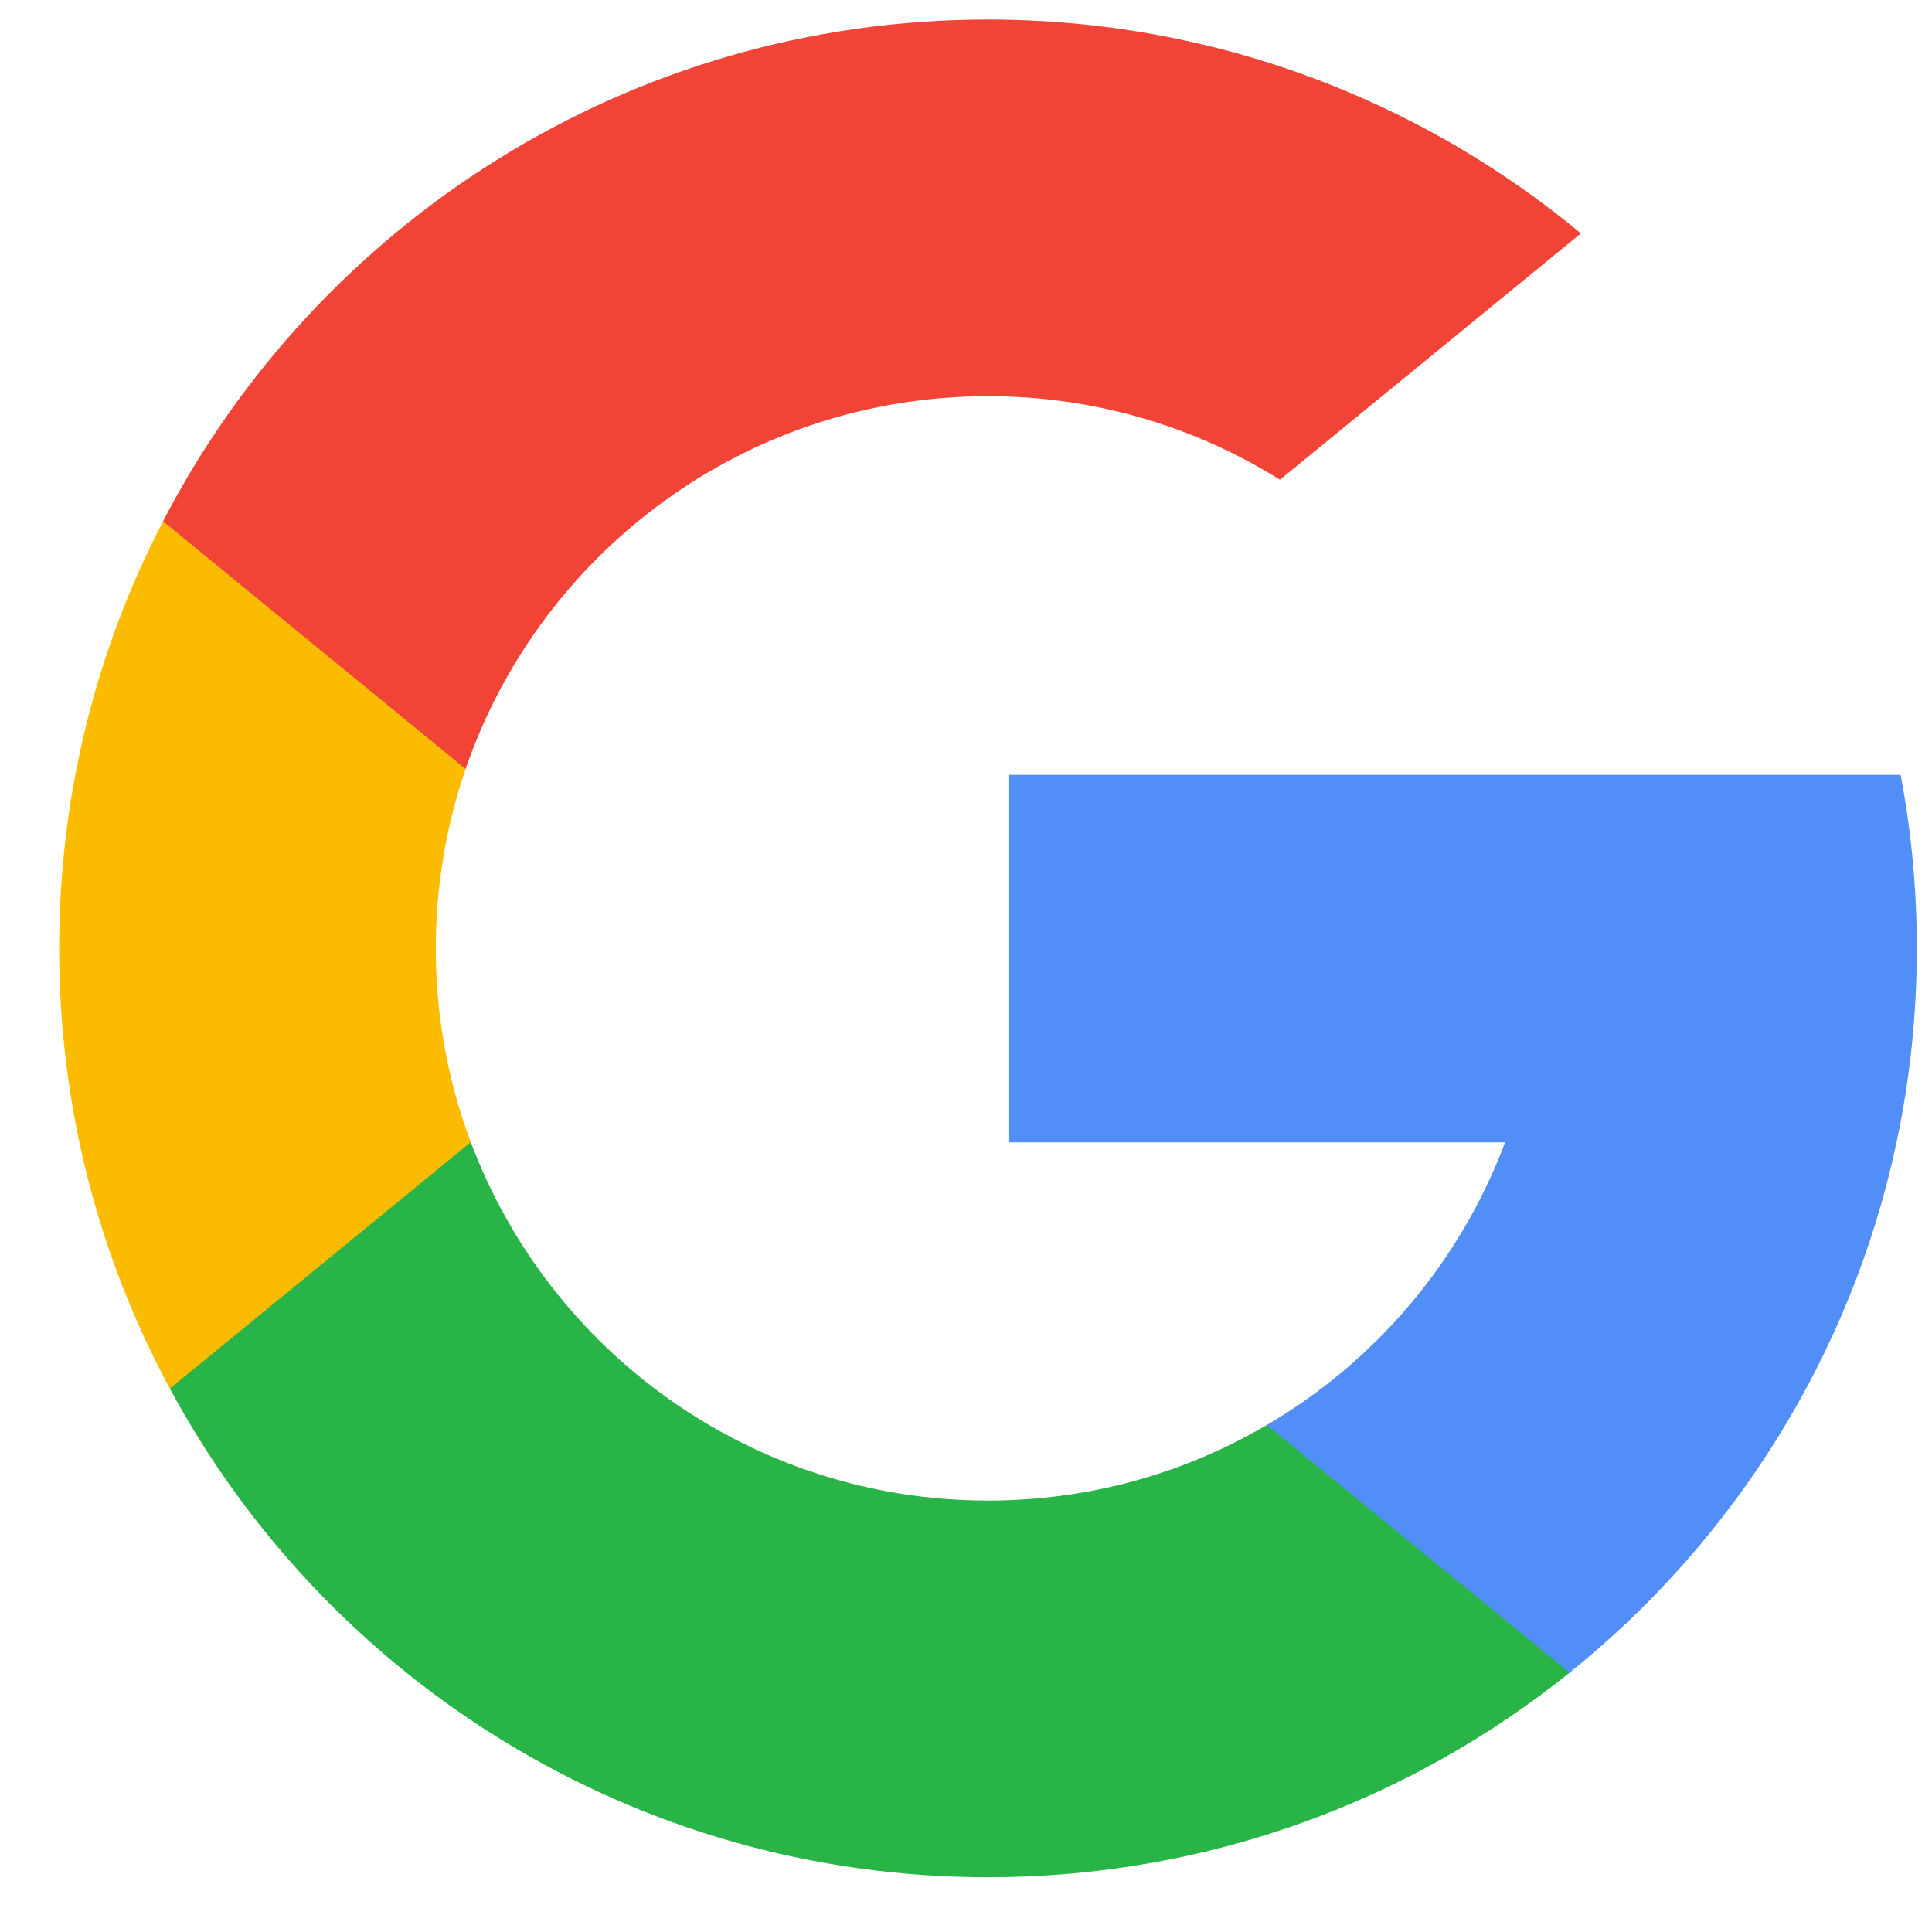 <svg width="26" height="26" viewBox="0 0 26 26" fill="none" xmlns="http://www.w3.org/2000/svg">
<g clip-path="url(#clip0)">
<path d="M6.336 15.371L5.466 18.62L2.286 18.687C1.335 16.924 0.796 14.907 0.796 12.763C0.796 10.69 1.3 8.736 2.194 7.015H2.194L5.026 7.534L6.266 10.348C6.007 11.105 5.865 11.918 5.865 12.763C5.865 13.681 6.031 14.56 6.336 15.371Z" fill="#FBBB00"/>
<path d="M25.578 10.428C25.721 11.184 25.796 11.965 25.796 12.763C25.796 13.658 25.702 14.531 25.523 15.373C24.914 18.238 23.324 20.741 21.122 22.511L21.121 22.51L17.554 22.328L17.049 19.177C18.511 18.32 19.653 16.979 20.255 15.373H13.571V10.428H20.352H25.578Z" fill="#518EF8"/>
<path d="M21.121 22.51L21.122 22.511C18.979 24.233 16.258 25.263 13.296 25.263C8.536 25.263 4.397 22.602 2.286 18.687L6.336 15.371C7.392 18.188 10.11 20.194 13.296 20.194C14.665 20.194 15.948 19.824 17.049 19.177L21.121 22.51Z" fill="#28B446"/>
<path d="M21.275 3.141L17.225 6.456C16.086 5.744 14.739 5.332 13.296 5.332C10.038 5.332 7.269 7.43 6.266 10.348L2.194 7.015H2.194C4.274 3.004 8.465 0.263 13.296 0.263C16.329 0.263 19.11 1.344 21.275 3.141Z" fill="#F14336"/>
</g>
<defs>
<clipPath id="clip0">
<rect width="25" height="25" fill="white" transform="translate(0.796 0.263)"/>
</clipPath>
</defs>
</svg>
